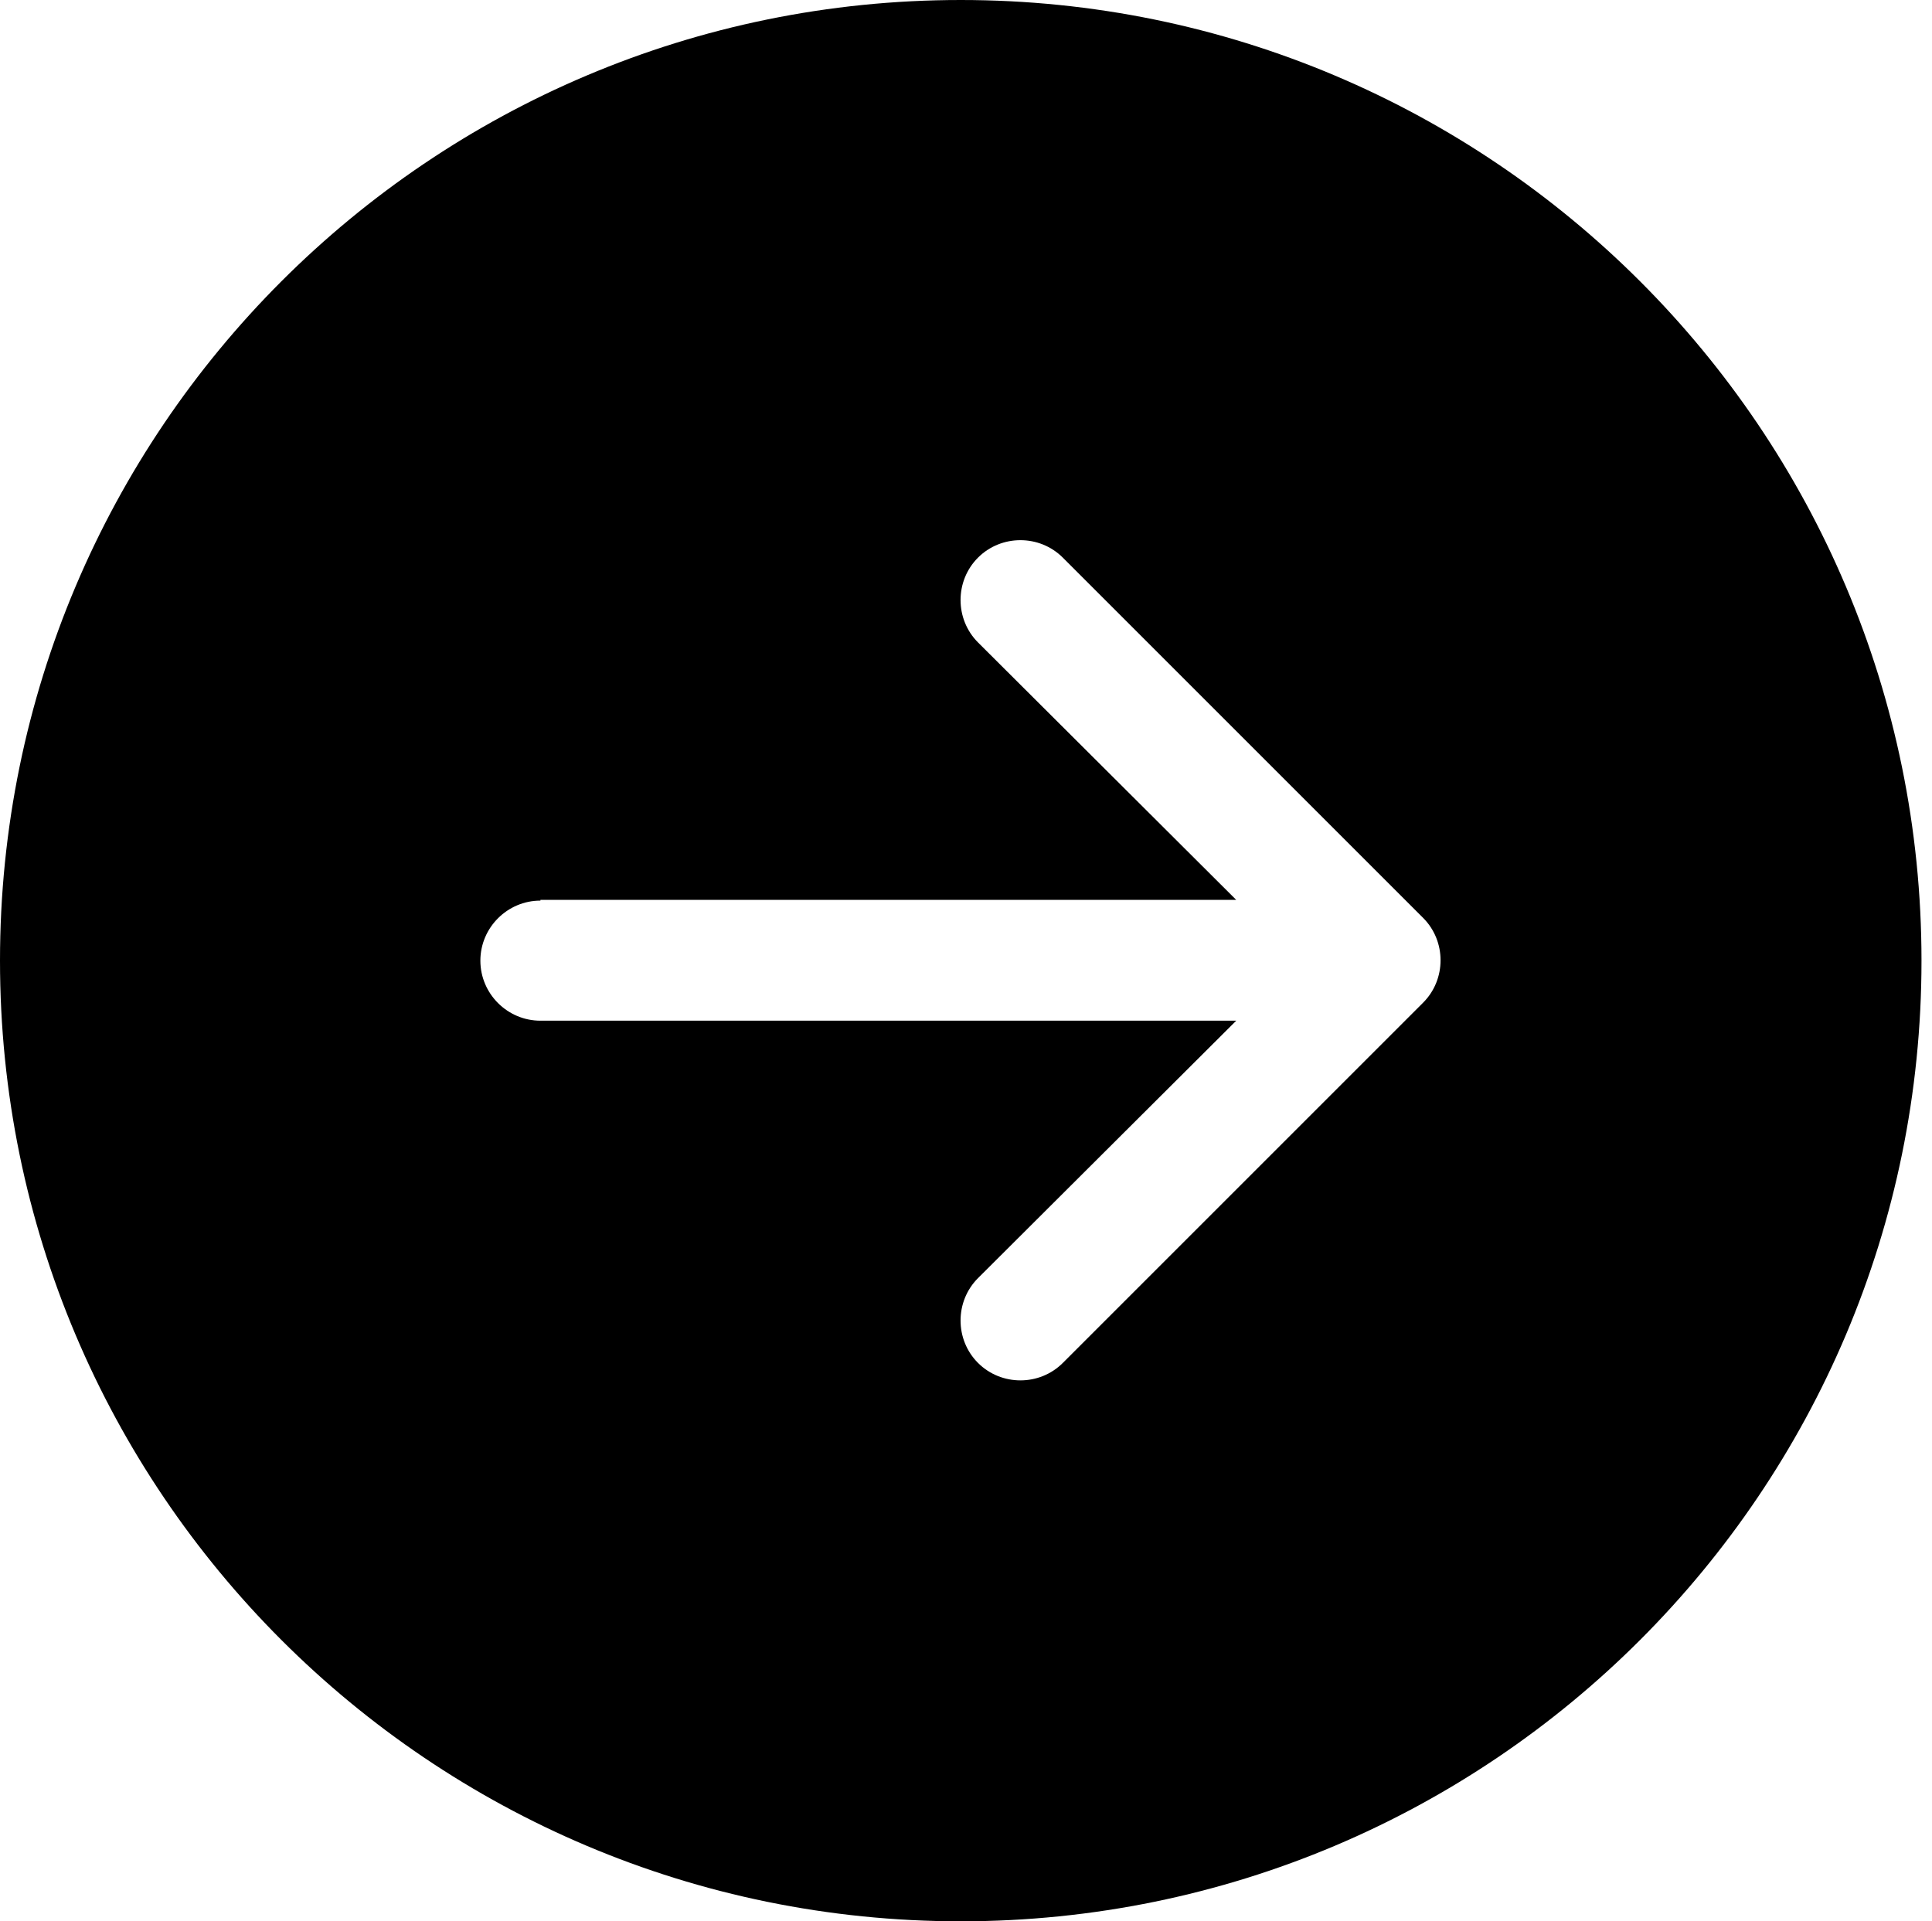 <?xml version="1.0" encoding="utf-8"?>
<!-- Generator: Adobe Illustrator 28.2.0, SVG Export Plug-In . SVG Version: 6.00 Build 0)  -->
<svg version="1.1" id="Ebene_1" xmlns="http://www.w3.org/2000/svg" xmlns:xlink="http://www.w3.org/1999/xlink" x="0px" y="0px"
	 viewBox="0 0 257.4 256" style="enable-background:new 0 0 257.4 256;" xml:space="preserve">
<g>
	<path d="M128,0c70.7,0,128,57.3,128,128s-57.3,128-128,128S0,198.7,0,128S57.3,0,128,0z M72,120c-4.4,0-8,3.6-8,8c0,4.4,3.6,8,8,8
		h92.7l-34.4,34.3c-3.1,3.1-3.1,8.2,0,11.3s8.2,3.1,11.3,0l48-48c3.1-3.1,3.1-8.2,0-11.3c0,0,0,0,0,0l-48-48
		c-3.1-3.1-8.2-3.1-11.3,0s-3.1,8.2,0,11.3l34.4,34.3H72z"/>
</g>
</svg>
